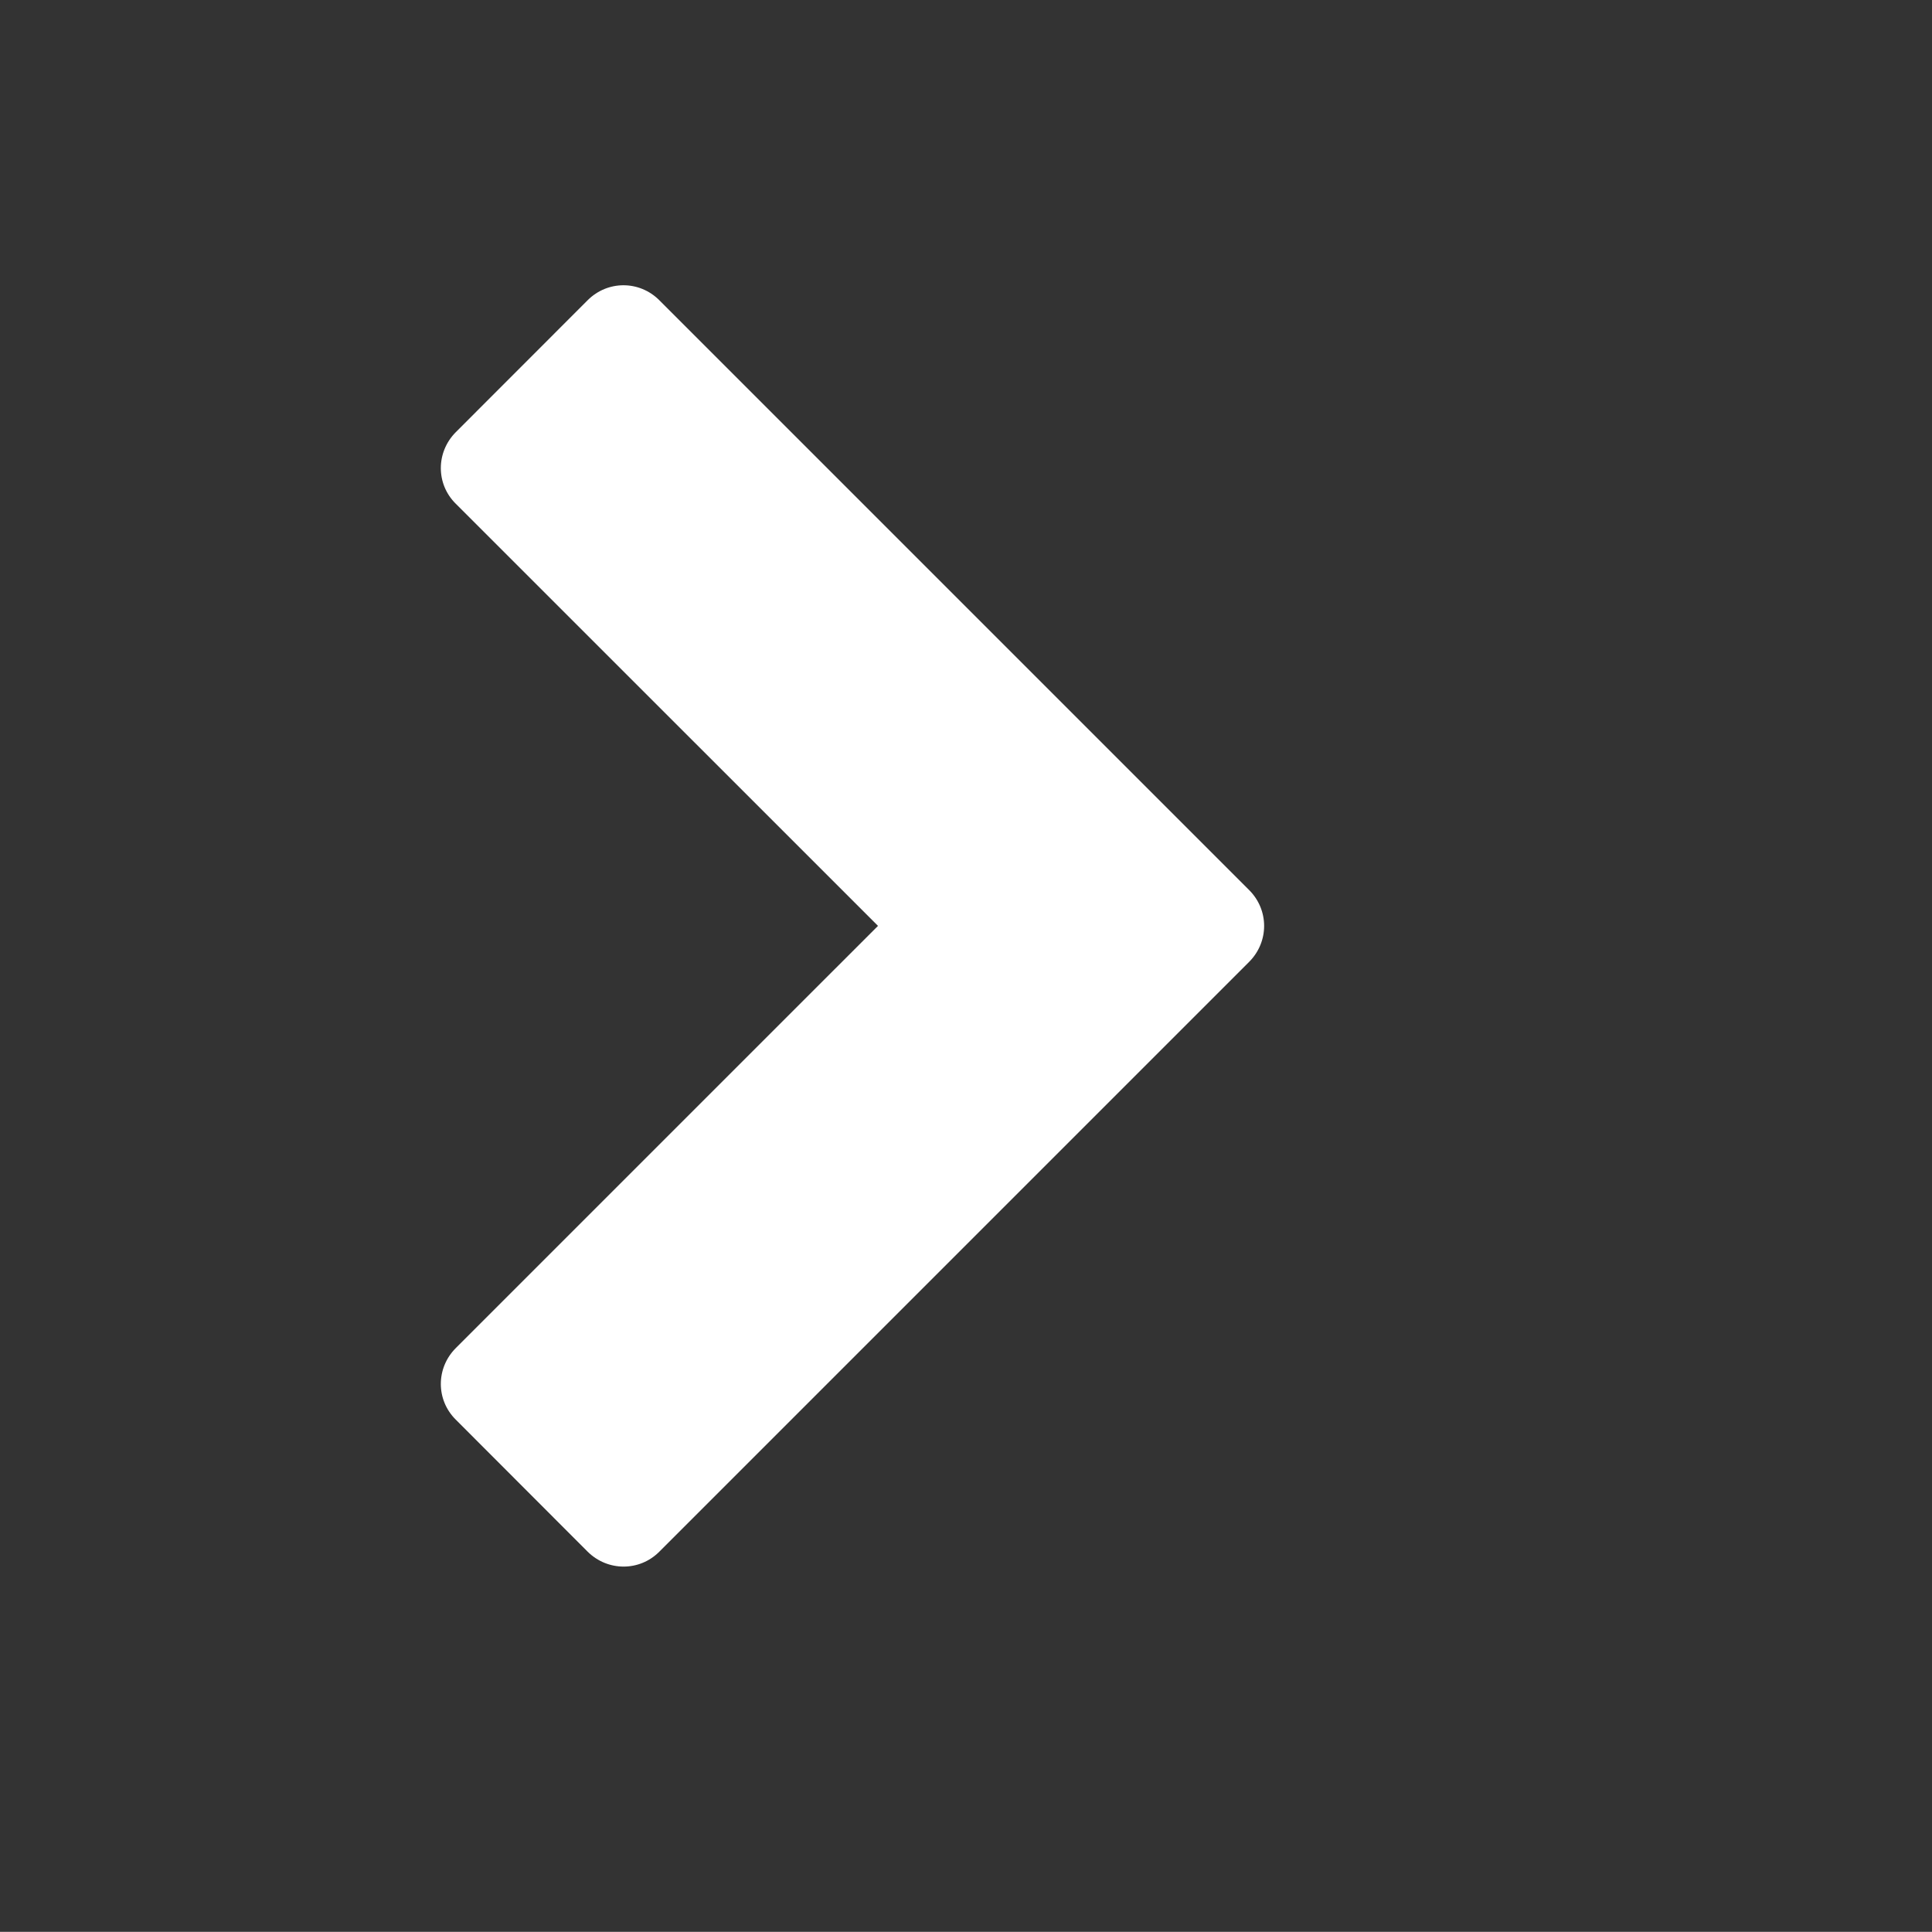 <?xml version="1.0" encoding="UTF-8"?>
<!DOCTYPE svg PUBLIC "-//W3C//DTD SVG 1.1//EN" "http://www.w3.org/Graphics/SVG/1.1/DTD/svg11.dtd">
<svg version="1.1" id="Laag_1" xmlns="http://www.w3.org/2000/svg" xmlns:xlink="http://www.w3.org/1999/xlink" x="0px" y="0px" width="22.678px" height="22.676px" viewBox="0 0 22.678 22.676" enable-background="new 0 0 22.678 22.676" xml:space="preserve">
<rect x="0" y="0" width="22.678" height="22.676" fill="#333333" stroke="none"/>
<g id="back.box_x3C_Group_x3E__8_">
	<g>
		<path fill="#FFFFFF" d="M10.306,10.868L5.35,5.913c-0.234-0.231-0.234-0.604,0-0.84l1.548-1.549c0.234-0.234,0.607-0.234,0.841,0    l6.924,6.924c0.234,0.234,0.234,0.607,0,0.842l-6.924,6.924c-0.232,0.233-0.605,0.233-0.841,0l-1.548-1.55    c-0.234-0.232-0.234-0.605,0-0.84L10.306,10.868z"/>
	</g>
</g>
</svg>